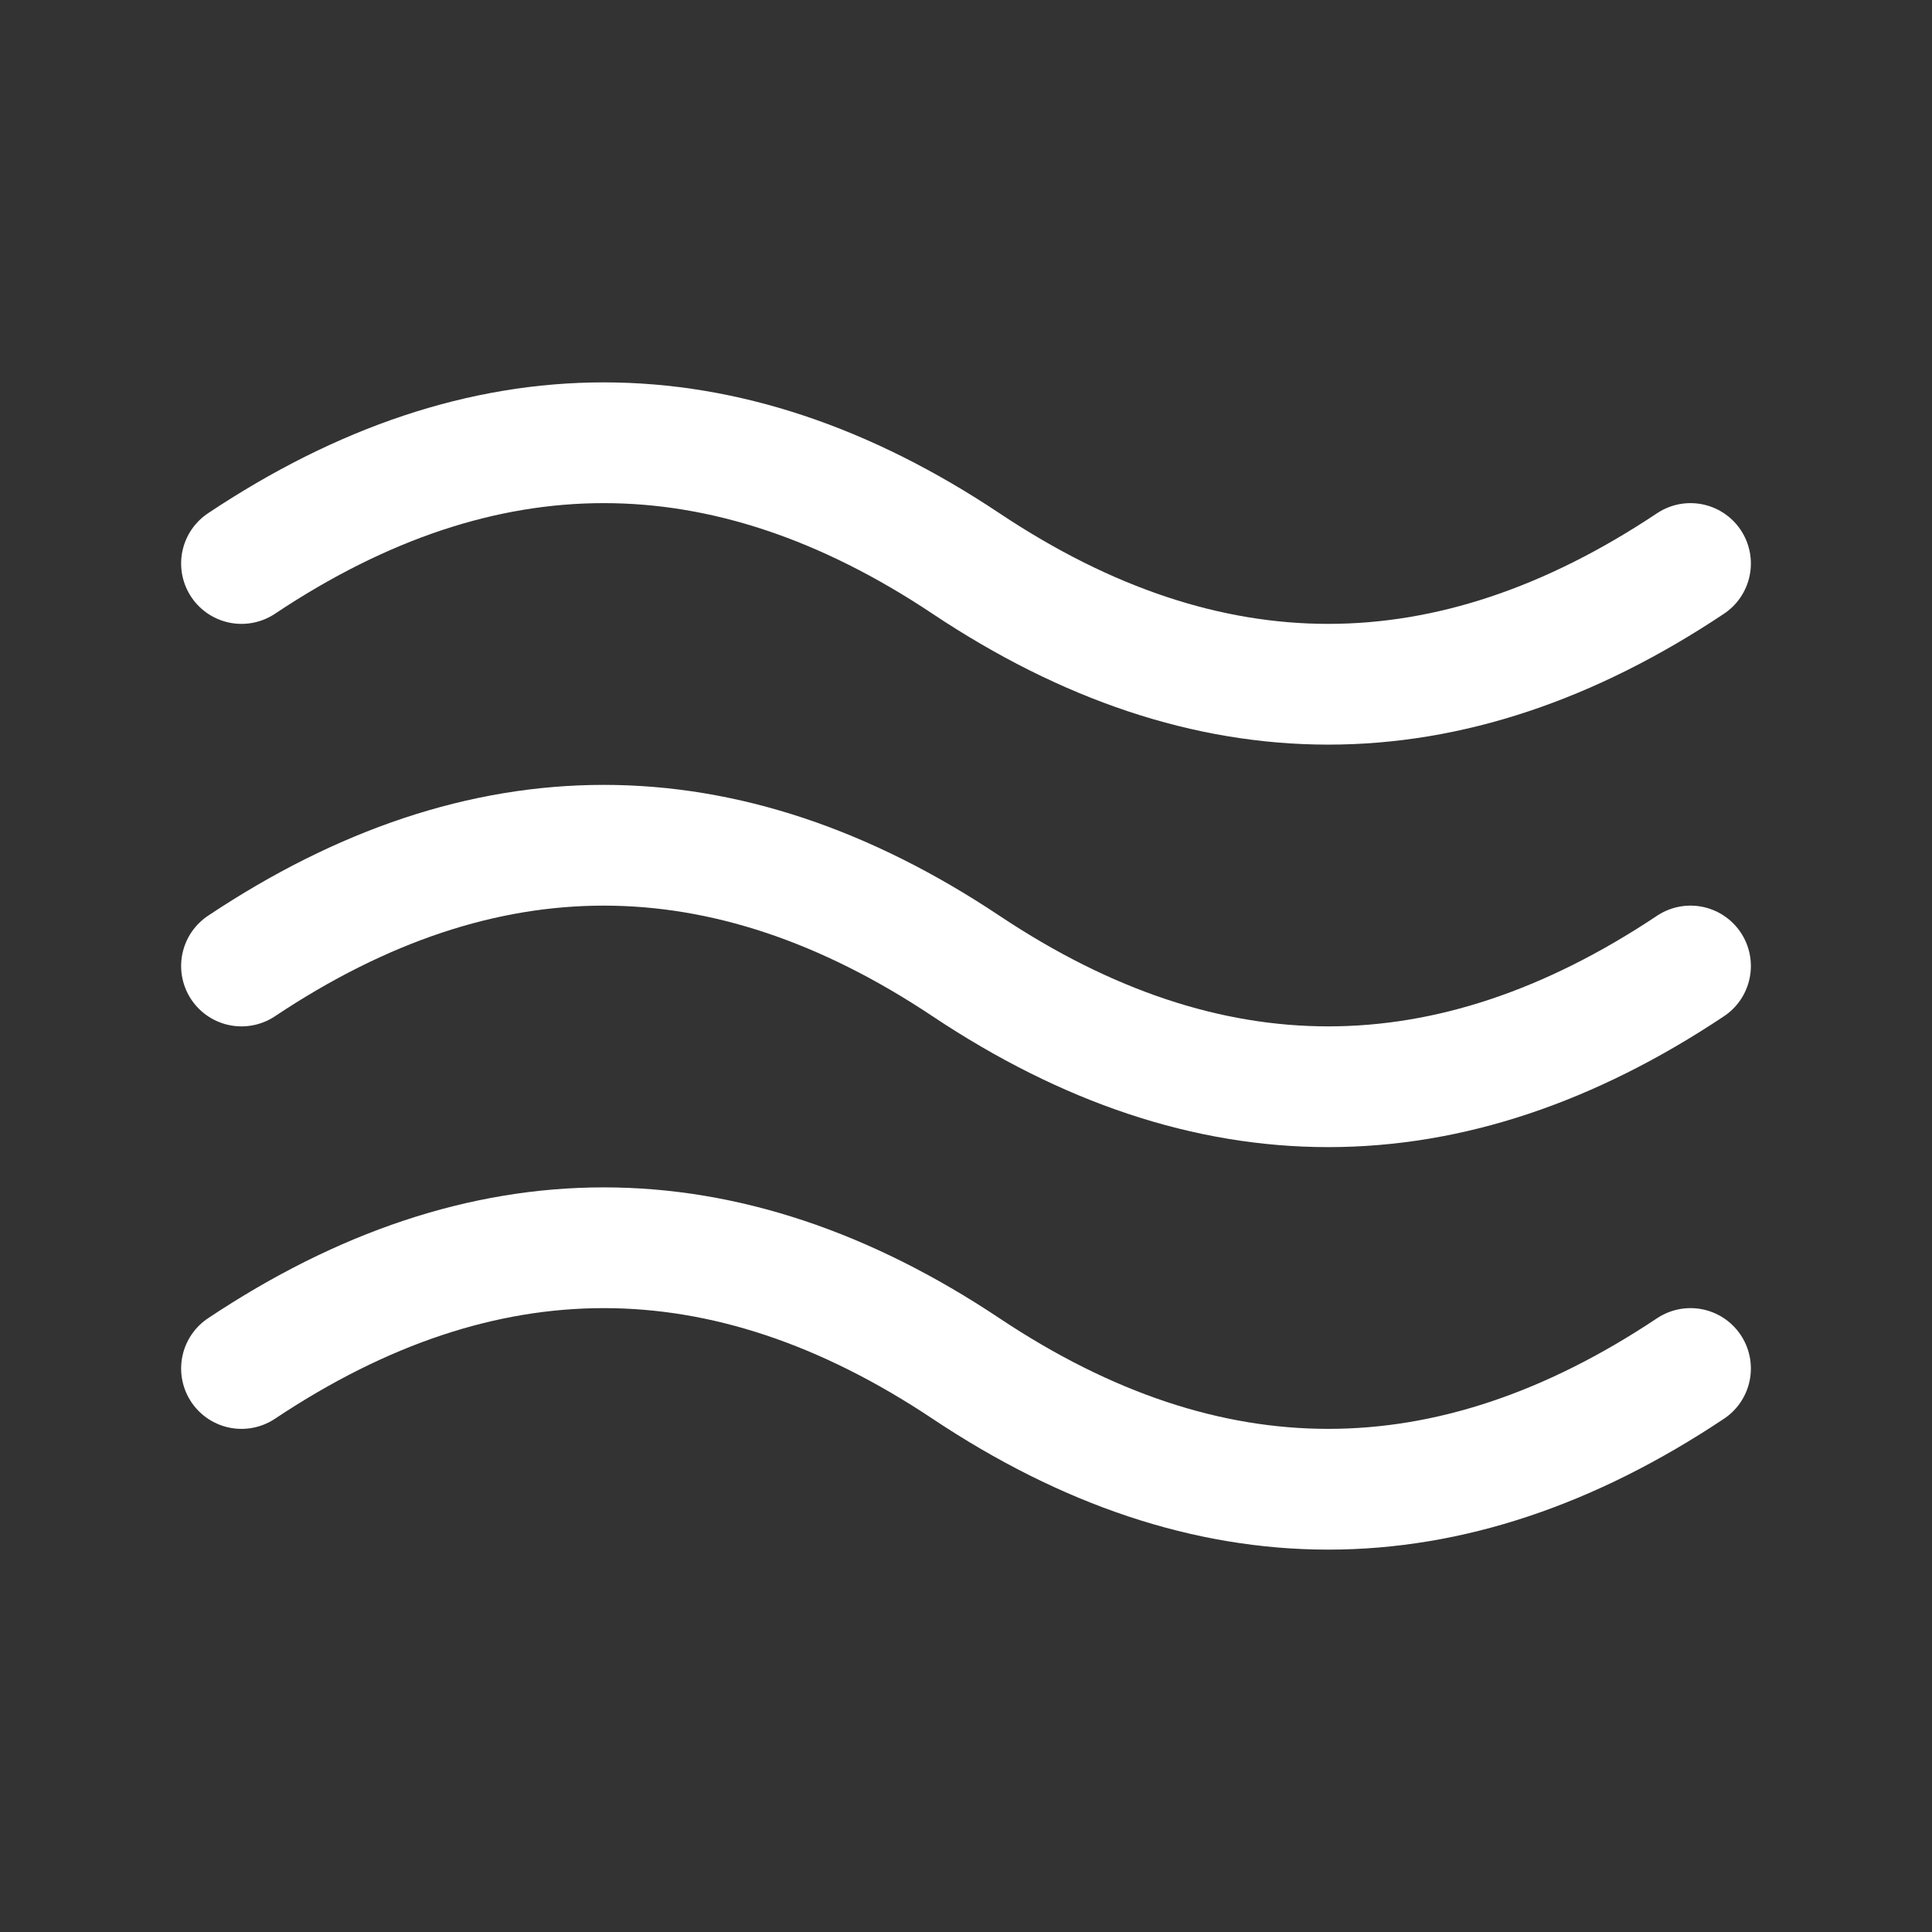 <svg xmlns="http://www.w3.org/2000/svg" class="icon icon-tabler icon-tabler-ripple" width="24" height="24" viewBox="0 0 24 24" stroke-width="1.5" stroke="#ffffff" fill="none" stroke-linecap="round" stroke-linejoin="round"><rect x="0" y="0" width="24" height="24" fill="#333333" stroke="none"/>  <path stroke="none" d="M0 0h24v24H0z" fill="none"/>  <path d="M3 7c3 -2 6 -2 9 0s6 2 9 0" />  <path d="M3 17c3 -2 6 -2 9 0s6 2 9 0" />  <path d="M3 12c3 -2 6 -2 9 0s6 2 9 0" /></svg>